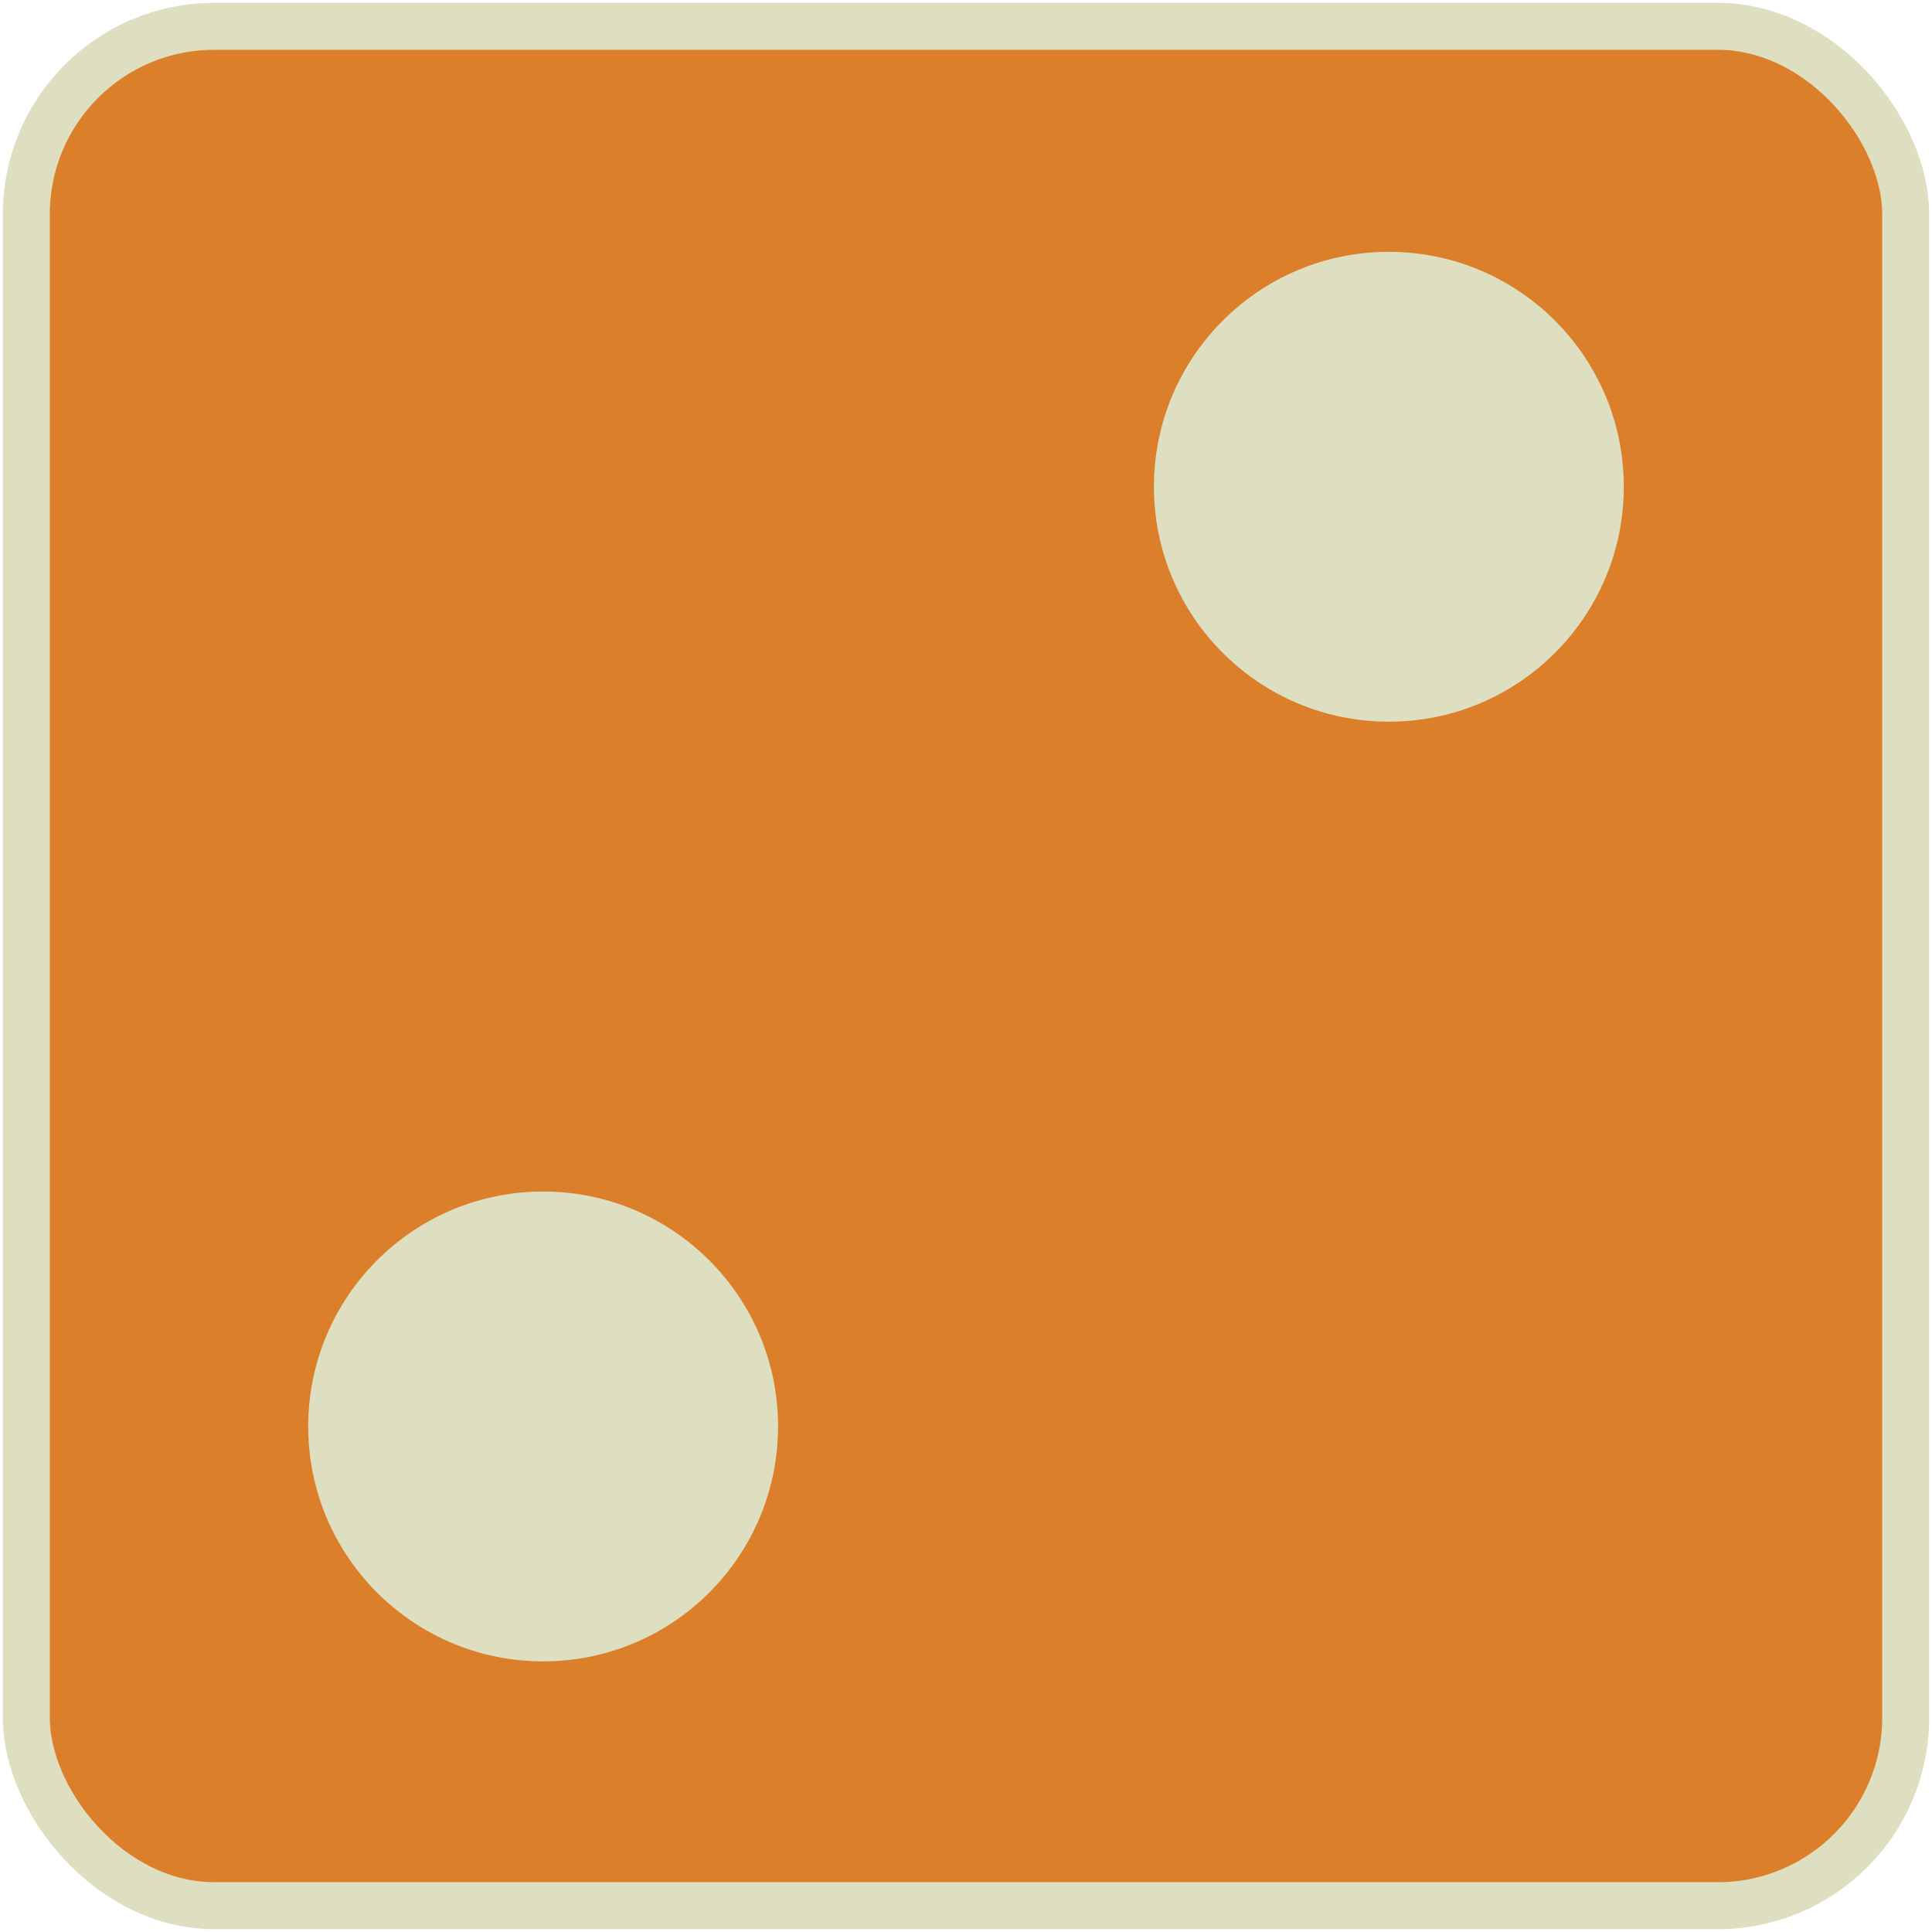 <svg width="514" height="514" viewBox="0 0 514 514" fill="none" xmlns="http://www.w3.org/2000/svg">
<rect x="7" y="7" width="500" height="500" rx="50" fill="#DB7F2A" stroke="#DEDFC0" stroke-width="12.5"/>
<circle cx="369.5" cy="129.5" r="62.5" fill="#DEDFC0"/>
<circle cx="144.5" cy="379.5" r="62.5" fill="#DEDFC0"/>
</svg>
